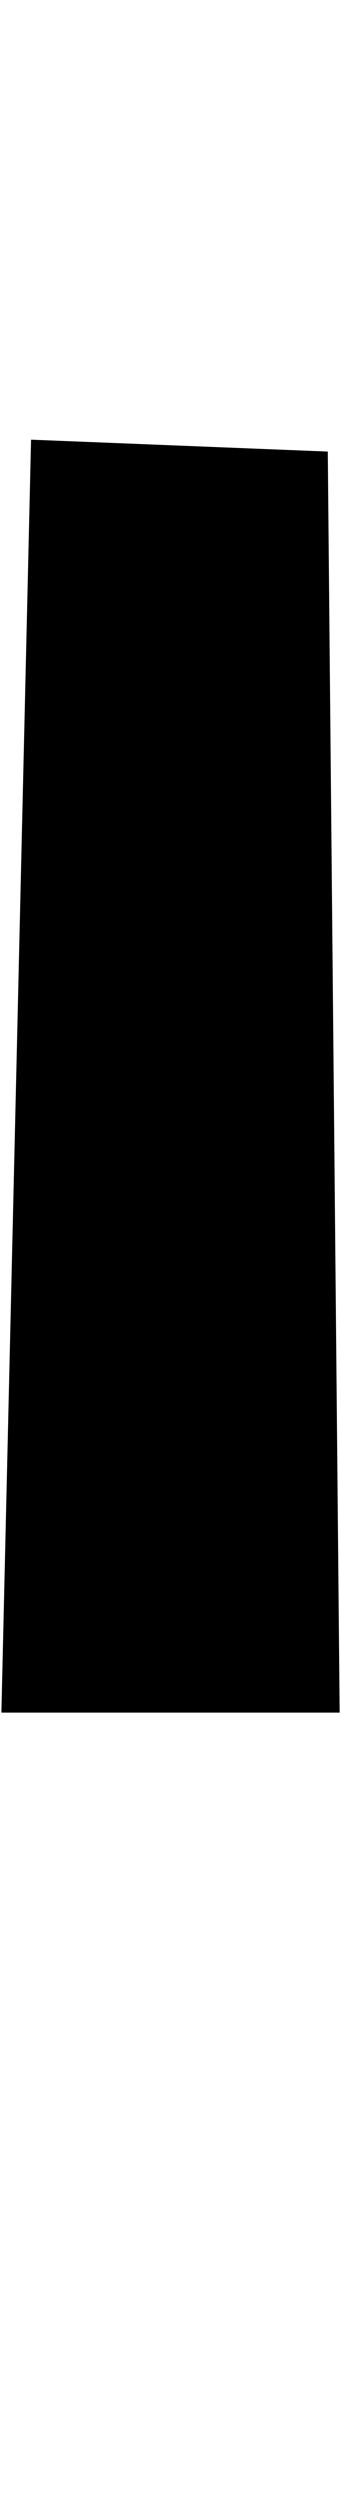 <?xml version="1.0" encoding="UTF-8" standalone="no"?>
<!DOCTYPE svg PUBLIC "-//W3C//DTD SVG 1.1//EN" "http://www.w3.org/Graphics/SVG/1.1/DTD/svg11.dtd">
<svg width="100%" height="100%" viewBox="0 0 140 1024" version="1.1" xmlns="http://www.w3.org/2000/svg" xmlns:xlink="http://www.w3.org/1999/xlink" xml:space="preserve" xmlns:serif="http://www.serif.com/" style="fill-rule:evenodd;clip-rule:evenodd;stroke-linejoin:round;stroke-miterlimit:2;">
    <g transform="matrix(1,0,0,1,-442,0)">
        <g id="l_small" transform="matrix(2,0,0,2,-3342.63,-5.957)">
            <path d="M1898.69,93.024L1959.6,95.46L1962.04,353.725L1892.6,353.725L1898.69,93.024Z"/>
        </g>
    </g>
</svg>

